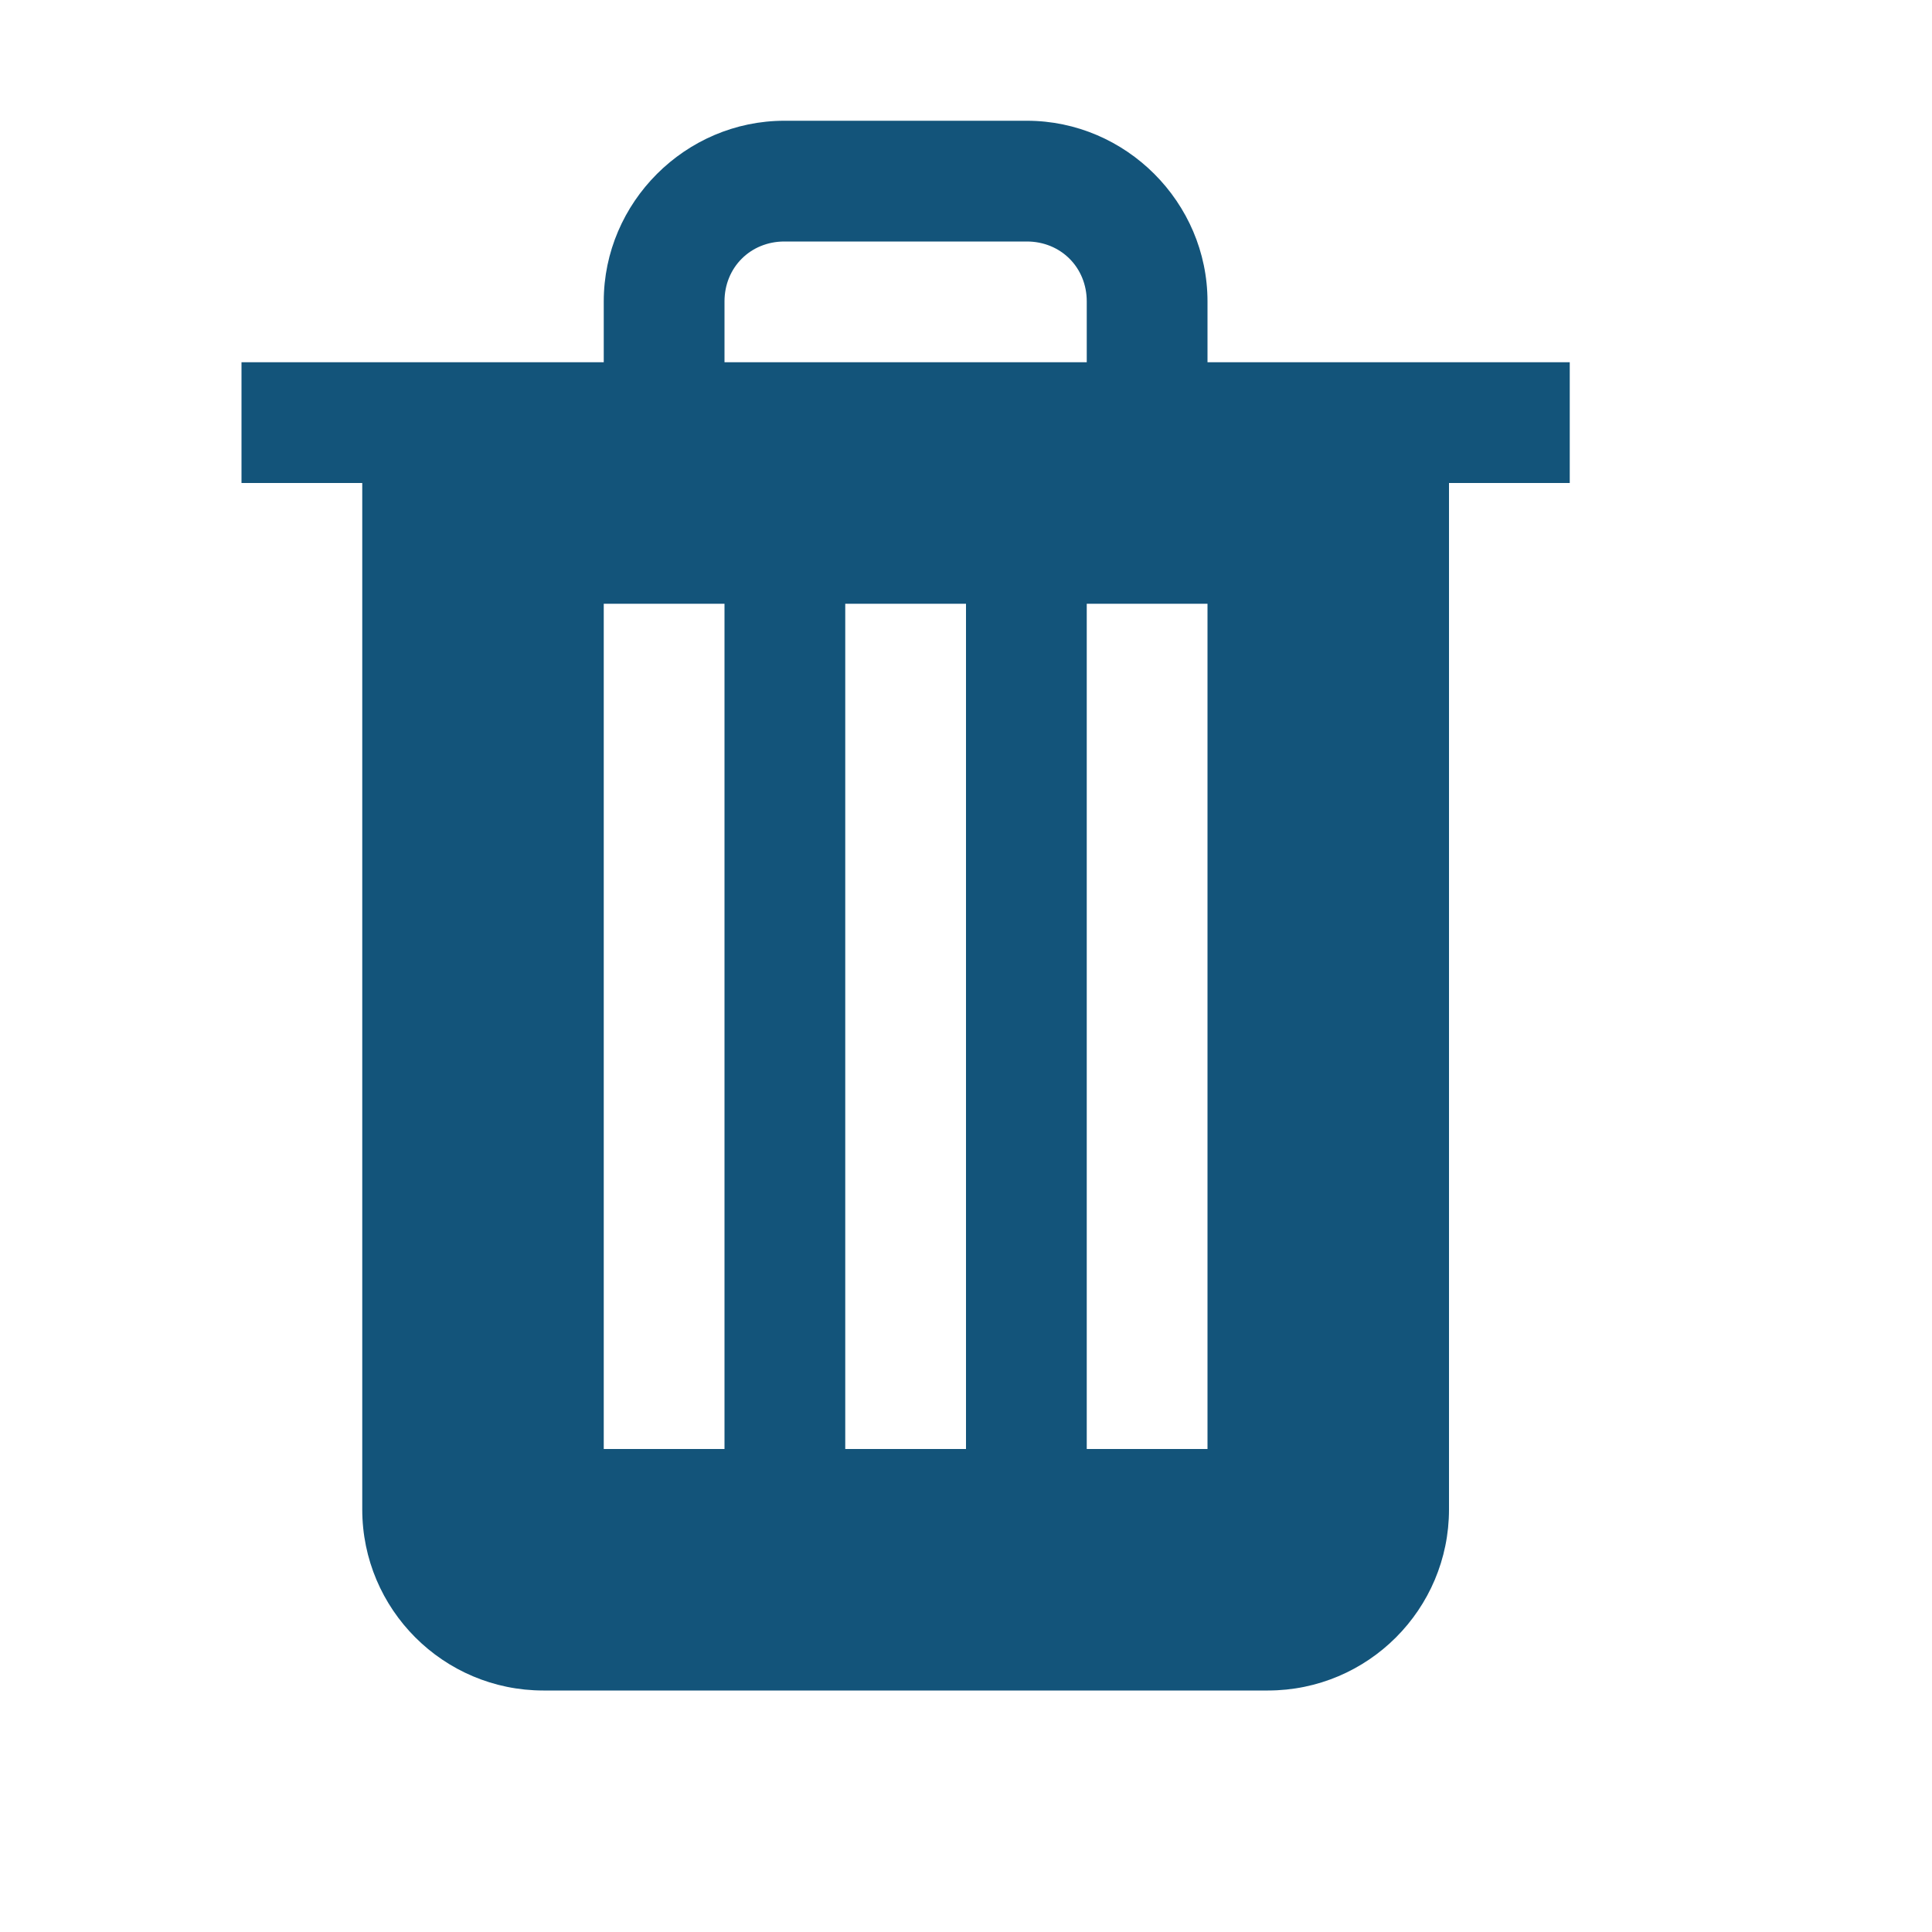 <?xml version="1.0" encoding="UTF-8"?>
<svg xmlns="http://www.w3.org/2000/svg" xmlns:xlink="http://www.w3.org/1999/xlink" viewBox="0 0 32 32" width="32px" height="32px">
<g id="surface80369090">
<path style=" stroke:none;fill-rule:nonzero;fill:rgb(7.451%,32.941%,47.843%);fill-opacity:1;" d="M 12.992 2 C 11.352 2 10 3.352 10 4.992 L 10 6 L 4 6 L 4 8 L 6 8 L 6 25 C 6 26.656 7.344 28 9 28 L 21 28 C 22.656 28 24 26.656 24 25 L 24 8 L 26 8 L 26 6 L 20 6 L 20 4.992 C 20 3.352 18.648 2 17.008 2 Z M 12.992 4 L 17.008 4 C 17.57 4 18 4.43 18 4.992 L 18 6 L 12 6 L 12 4.992 C 12 4.43 12.43 4 12.992 4 Z M 10 10 L 12 10 L 12 24 L 10 24 Z M 14 10 L 16 10 L 16 24 L 14 24 Z M 18 10 L 20 10 L 20 24 L 18 24 Z M 18 10 "/>
</g>
</svg>
